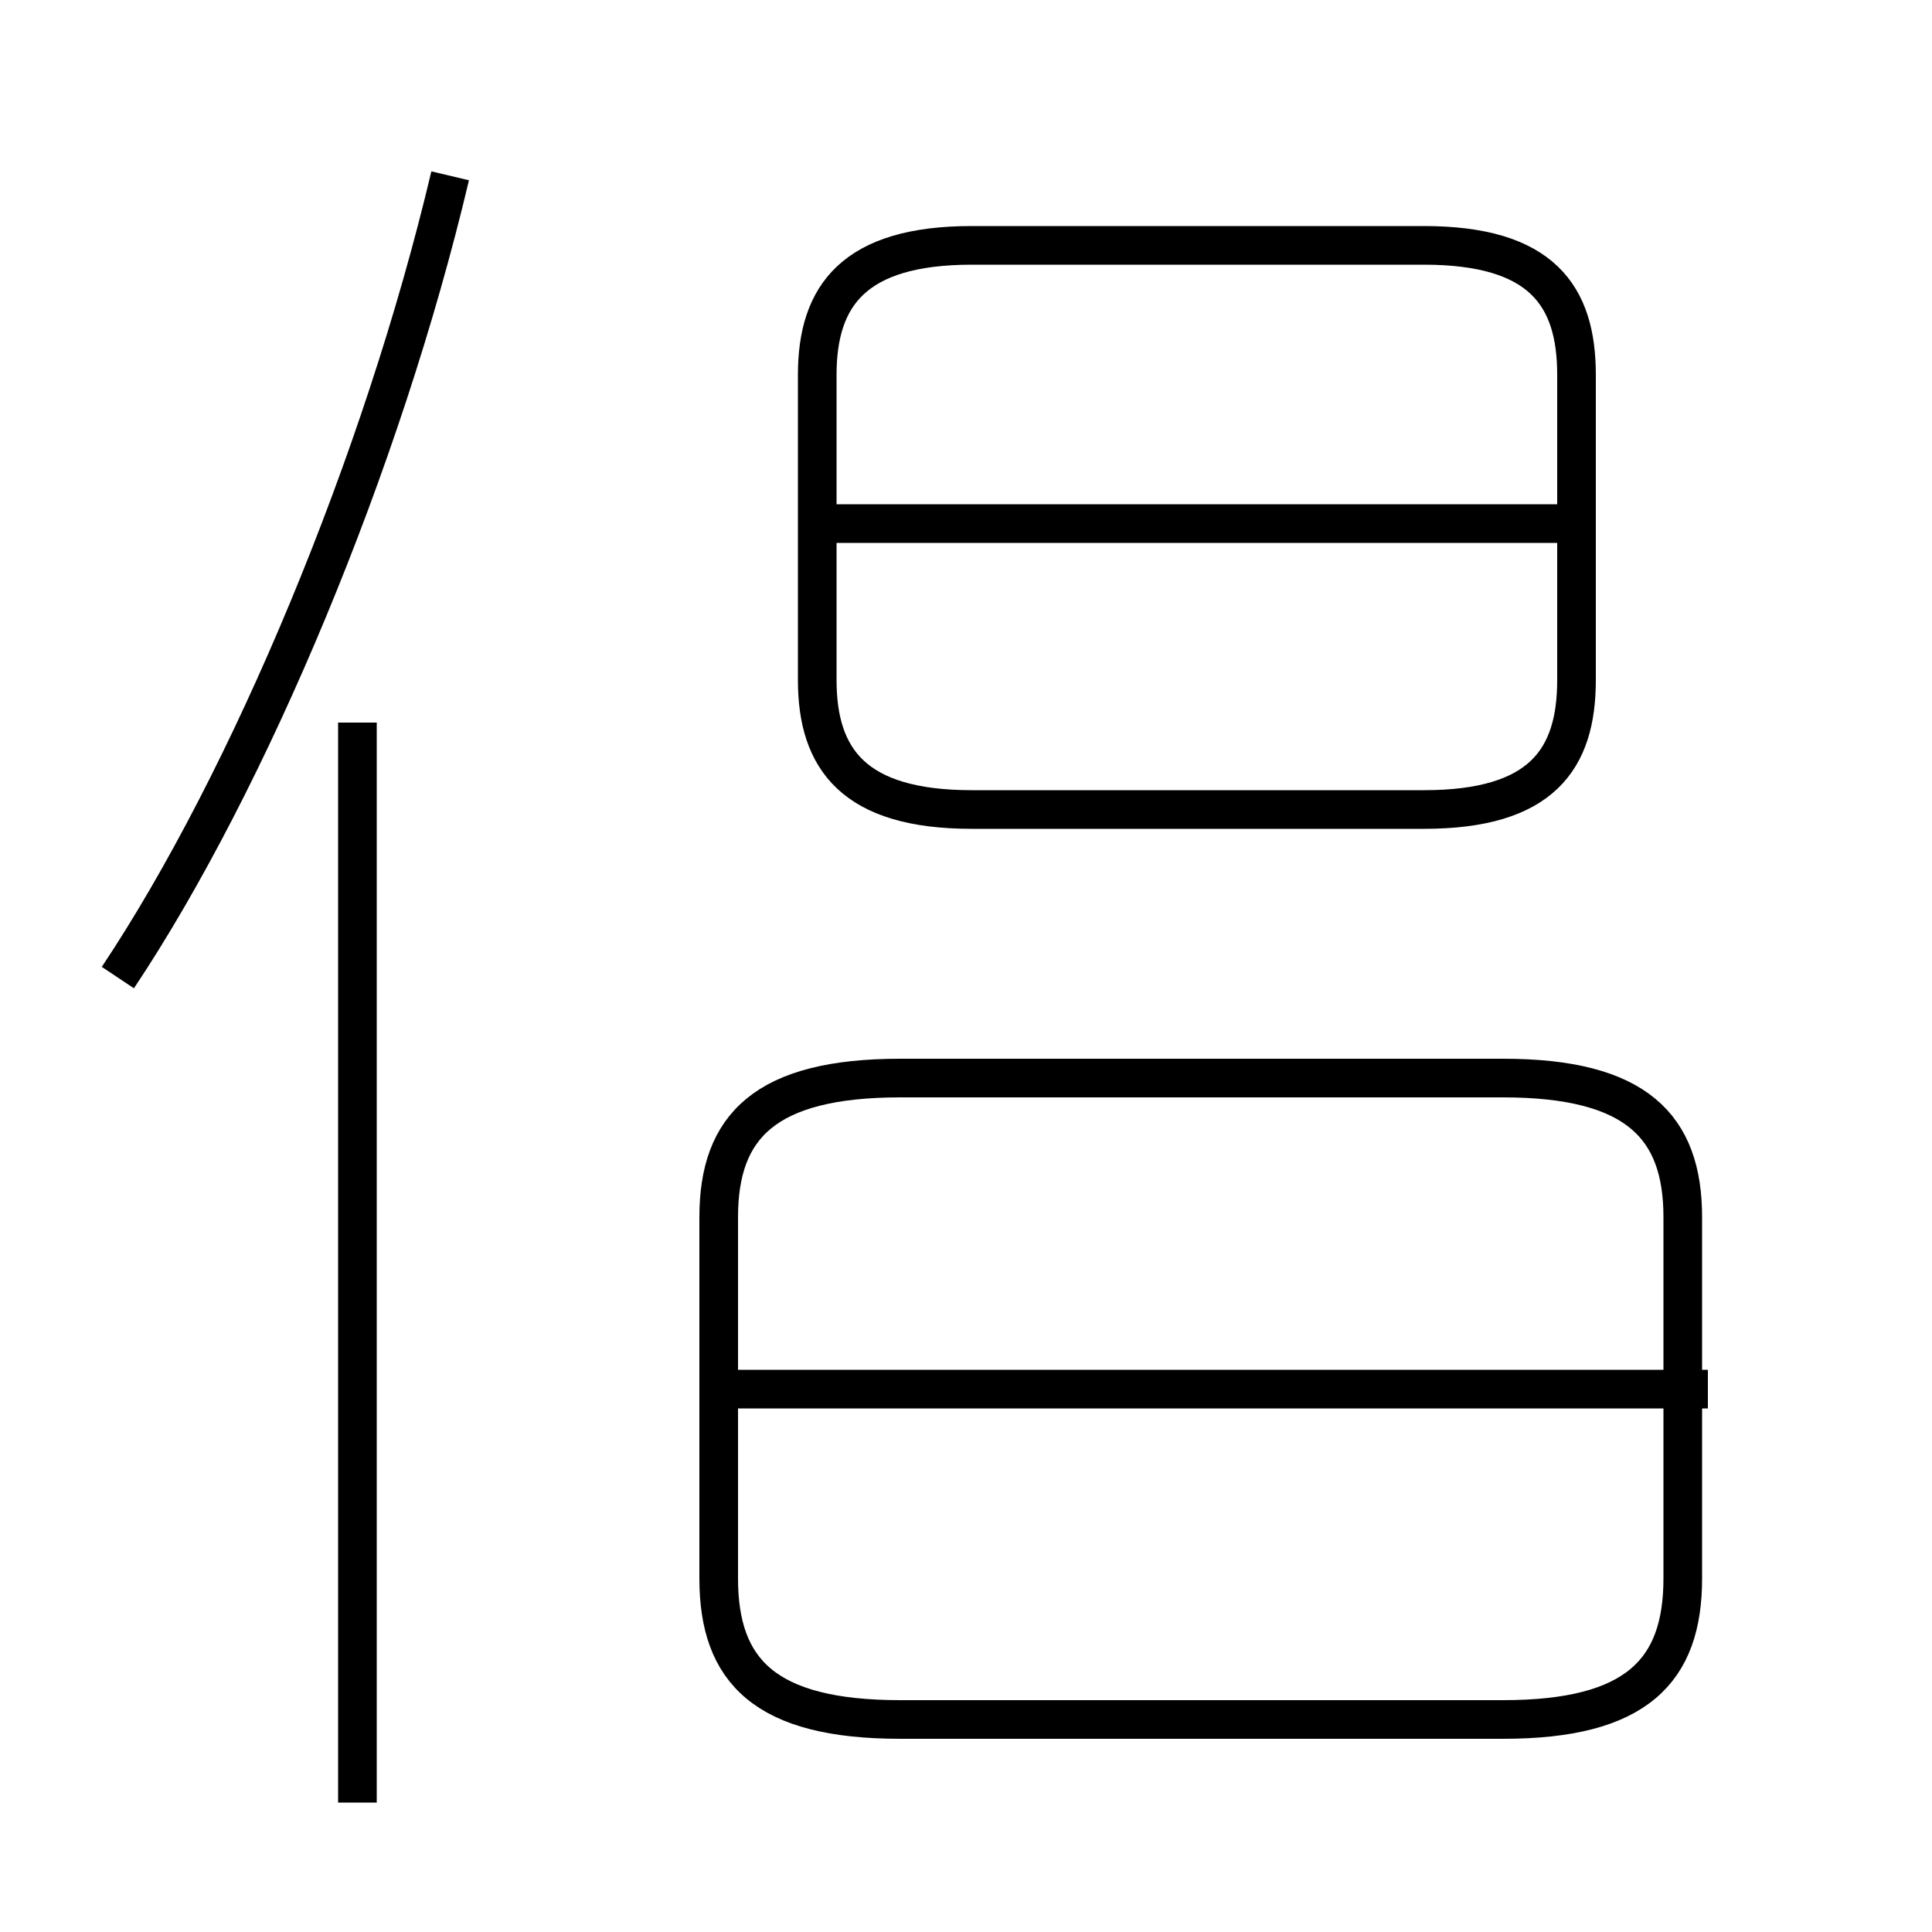 <?xml version='1.0' encoding='utf8'?>
<svg viewBox="0.0 -6.0 50.0 50.0" version="1.1" xmlns="http://www.w3.org/2000/svg">
<rect x="0.0" y="-6.0" width="50.0" height="50.0" fill="#808080" stroke="none"/>
<rect x="-1000" y="-1000" width="2000" height="2000" stroke="white" fill="white"/>
<g style="fill:white;stroke:#000000;  stroke-width:1">
<path d="M 38.9 -16.1 L 23.3 -16.1 C 19.8 -16.1 18.6 -14.85 18.6 -12.5 L 18.6 -3.15 C 18.6 -0.75 19.8 0.5 23.3 0.5 L 38.9 0.5 C 42.35 0.5 43.55 -0.75 43.55 -3.15 L 43.55 -12.5 C 43.55 -14.85 42.35 -16.1 38.9 -16.1 Z M 9.25 2.65 L 9.25 -25.3 M 3.05 -18.7 C 6.45 -23.8 9.9 -32.05 11.65 -39.45 M 44.2 -8.05 L 19.1 -8.05 M 25.15 -23.05 L 36.85 -23.05 C 39.9 -23.05 40.8 -24.35 40.8 -26.4 L 40.8 -34.3 C 40.8 -36.35 39.9 -37.65 36.85 -37.65 L 25.15 -37.65 C 22.1 -37.65 21.15 -36.35 21.15 -34.3 L 21.15 -26.4 C 21.15 -24.35 22.1 -23.05 25.15 -23.05 Z M 40.9 -30.45 L 21.15 -30.45" transform="translate(0.0 38.0)" />
</g>
</svg>
